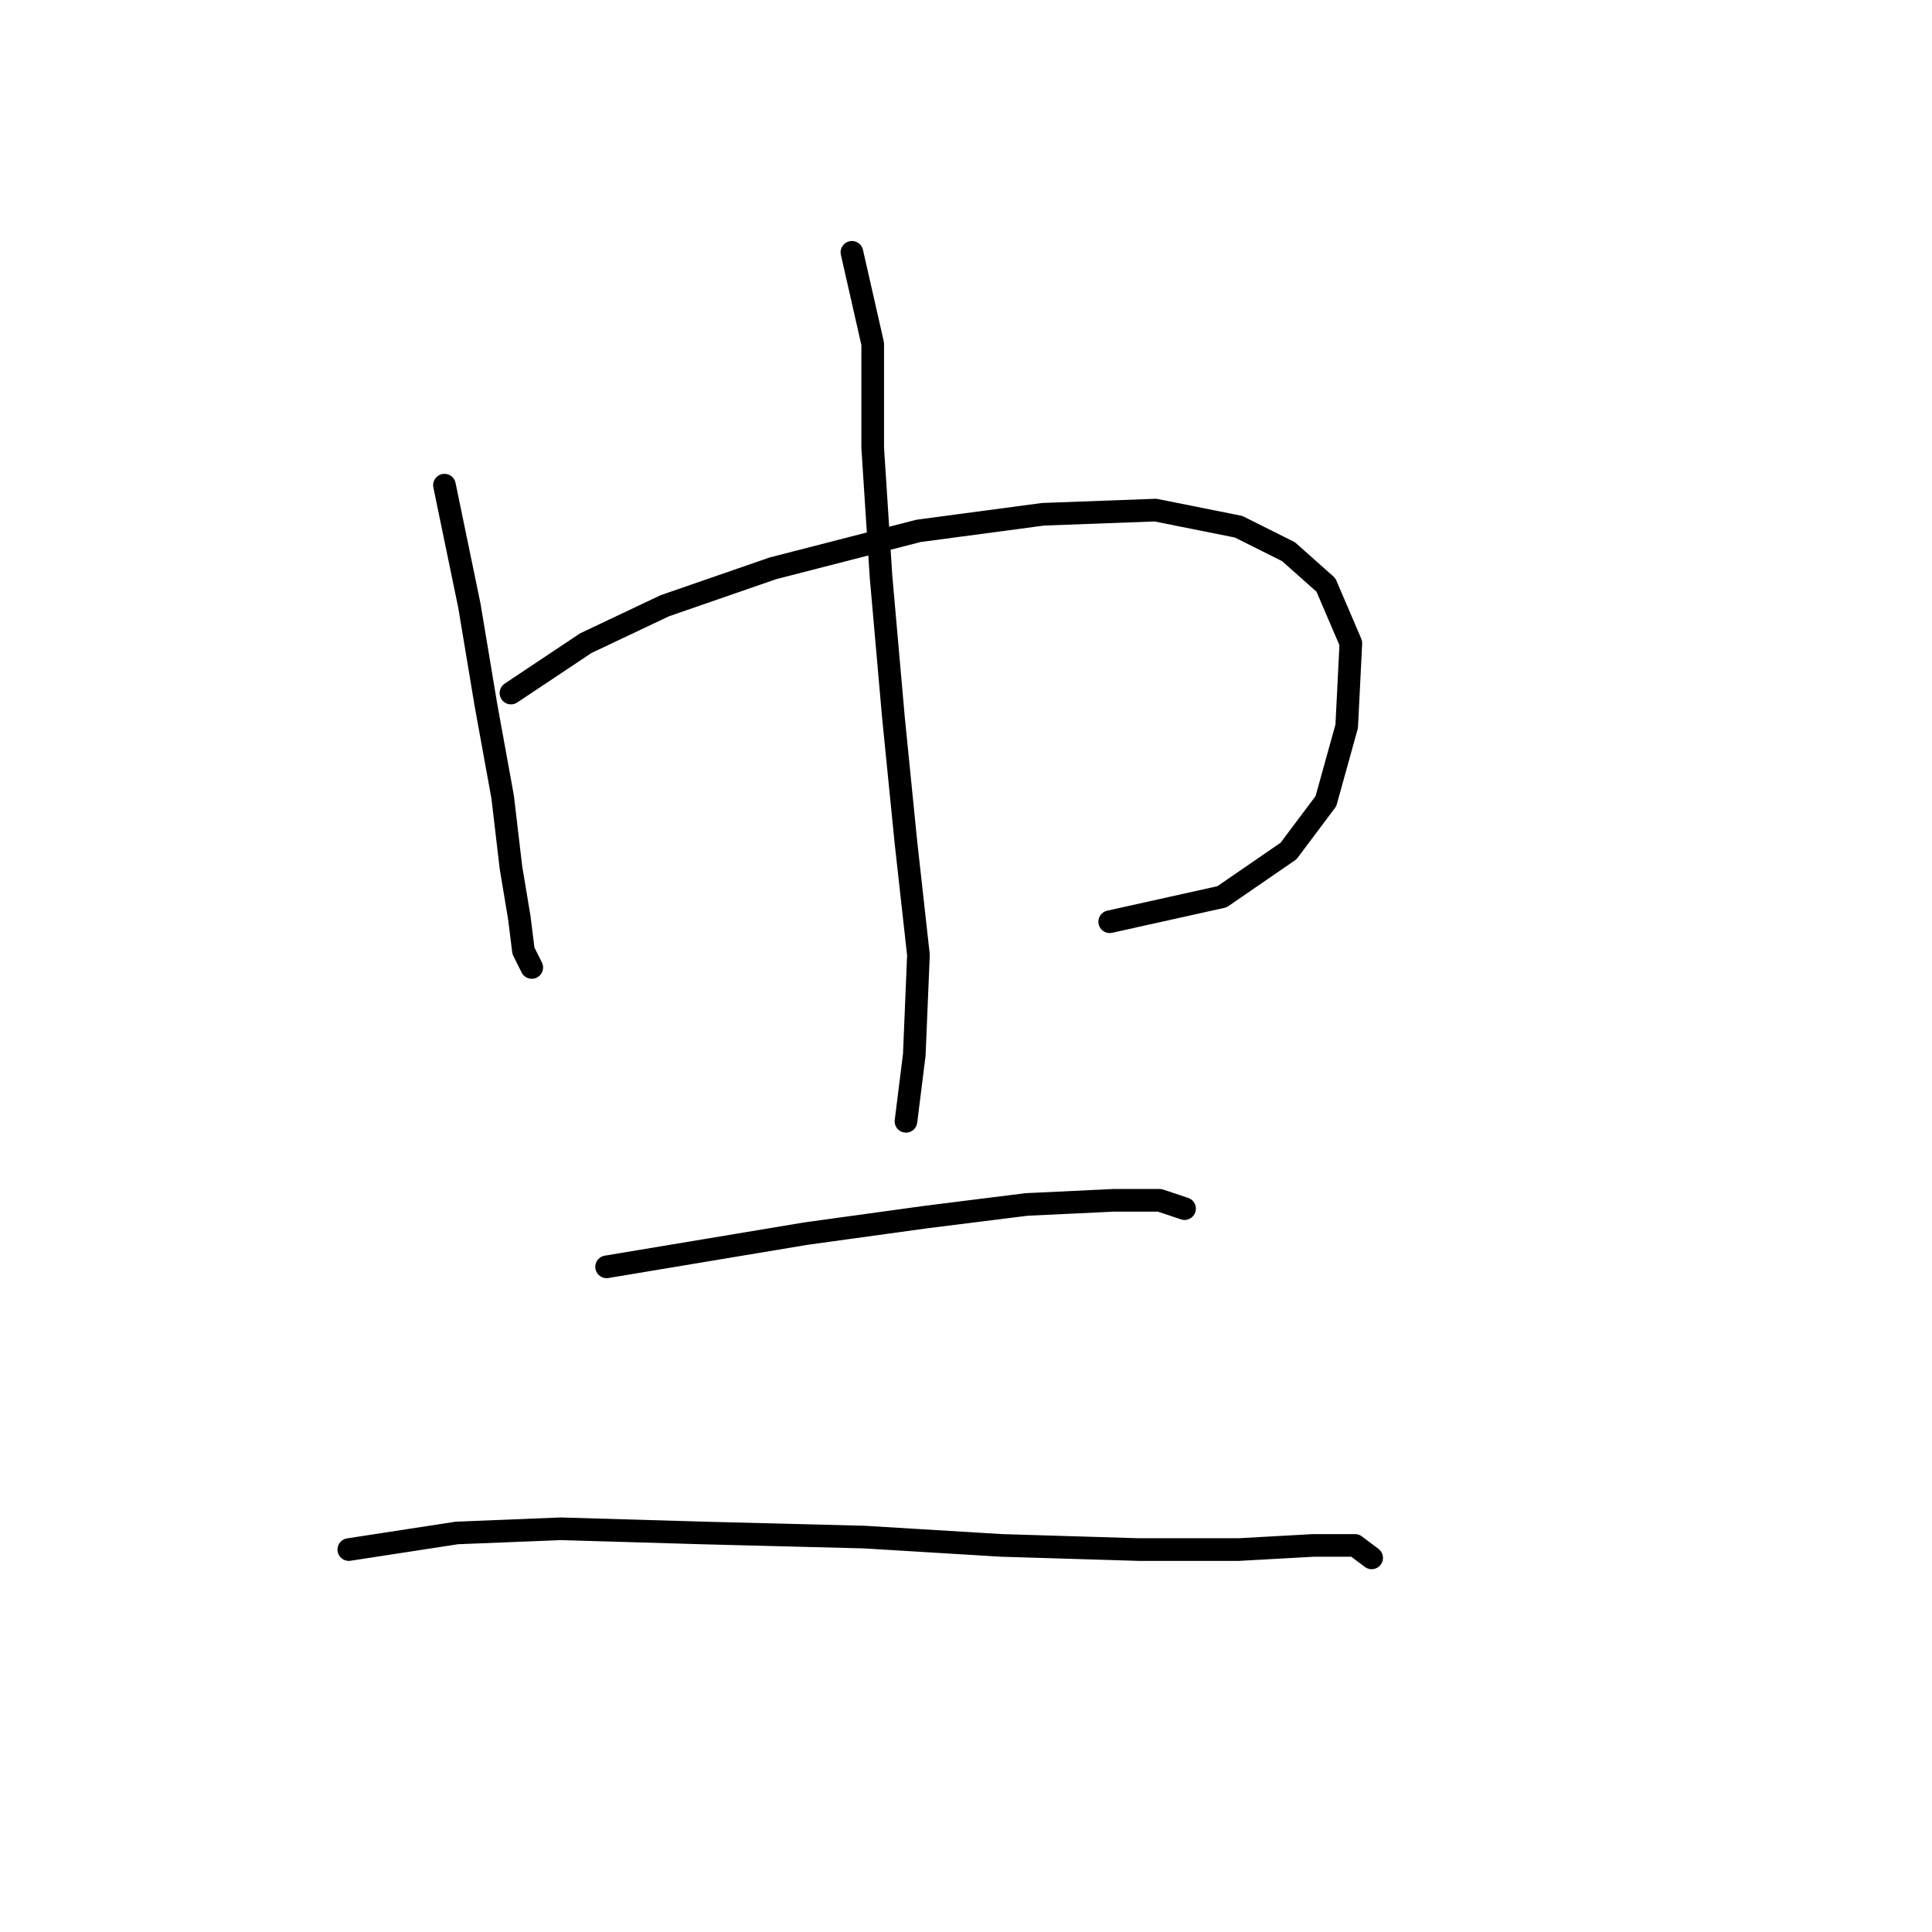<?xml version="1.0" standalone="no"?>
    <svg width="256" height="256" xmlns="http://www.w3.org/2000/svg" version="1.1">
    <polyline stroke="black" stroke-width="3" stroke-linecap="round" fill="transparent" stroke-linejoin="round" points="58.892 64.286 62.197 80.263 64.401 93.486 66.605 105.606 67.707 114.972 68.809 121.583 69.359 125.991 70.461 128.195 70.461 128.195 " />
        <polyline stroke="black" stroke-width="3" stroke-linecap="round" fill="transparent" stroke-linejoin="round" points="67.707 91.833 77.624 85.221 88.091 80.263 102.416 75.305 121.699 70.346 138.227 68.142 153.102 67.591 164.121 69.795 170.732 73.101 175.691 77.508 178.996 85.221 178.445 96.24 175.691 106.157 170.732 112.768 161.917 118.829 147.042 122.134 147.042 122.134 " />
        <polyline stroke="black" stroke-width="3" stroke-linecap="round" fill="transparent" stroke-linejoin="round" points="112.884 33.433 115.638 45.554 115.638 59.327 116.74 76.406 118.393 95.138 120.046 111.667 121.699 126.542 121.148 139.764 120.046 148.58 120.046 148.58 " />
        <polyline stroke="black" stroke-width="3" stroke-linecap="round" fill="transparent" stroke-linejoin="round" points="80.378 167.862 93.601 165.659 106.823 163.455 122.801 161.251 136.023 159.598 147.593 159.047 153.653 159.047 156.959 160.149 156.959 160.149 " />
        <polyline stroke="black" stroke-width="3" stroke-linecap="round" fill="transparent" stroke-linejoin="round" points="46.22 205.326 60.544 203.123 74.318 202.572 93.05 203.123 114.537 203.673 132.718 204.775 150.899 205.326 164.121 205.326 174.038 204.775 179.547 204.775 181.751 206.428 181.751 206.428 " />
        </svg>